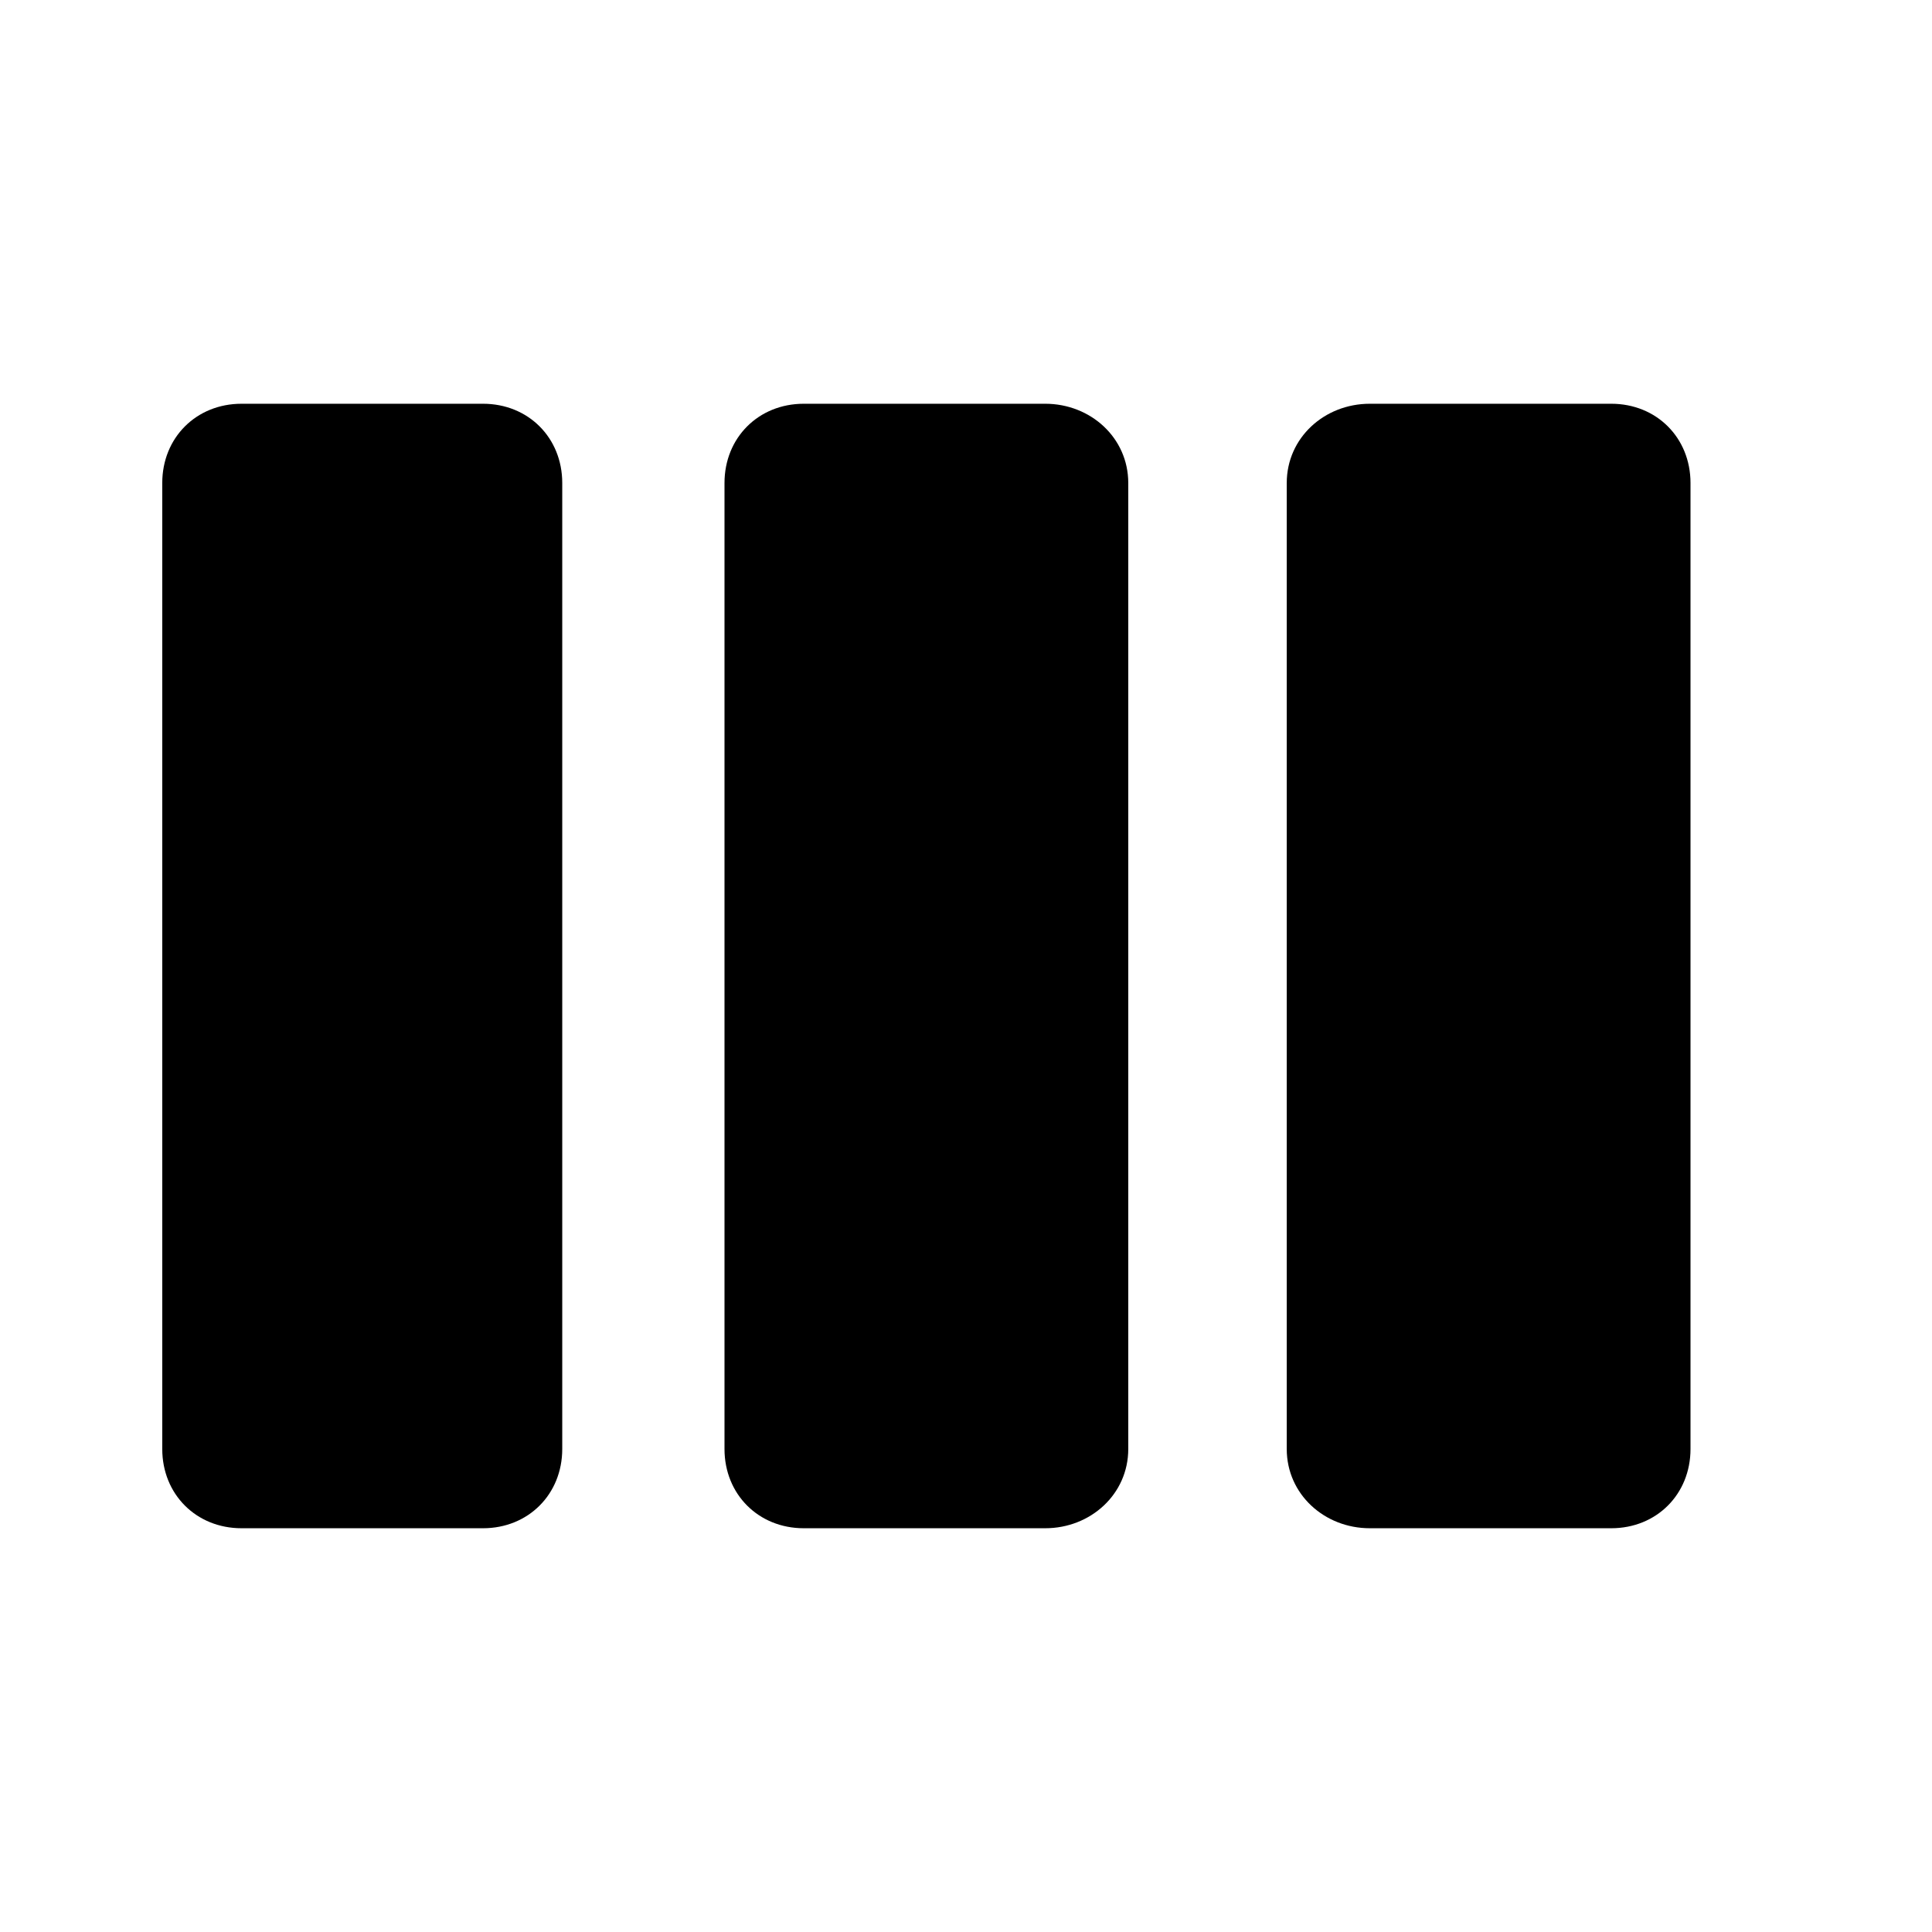 <svg height="1000" width="1000" xmlns="http://www.w3.org/2000/svg"><path d="M541.017 208.982c23.438 0 42.969 17.579 42.969 41.016V750c0 23.438 -19.531 41.016 -42.969 41.016h-125C392.579 791.015 375 773.437 375 750V250c0 -23.438 17.578 -41.017 41.016 -41.017h125zm292.97 0c23.437 0 41.015 17.579 41.015 41.016V750c0 23.438 -17.578 41.016 -41.015 41.016h-125c-23.438 0 -42.97 -17.578 -42.97 -41.016V250c0 -23.438 19.532 -41.017 42.97 -41.017h125zm-583.986 0c23.437 0 41.015 17.579 41.015 41.016V750c0 23.438 -17.578 41.016 -41.015 41.016H125c-23.438 0 -41.016 -17.578 -41.016 -41.016V250c0 -23.438 17.578 -41.017 41.015 -41.017h125z"/></svg>